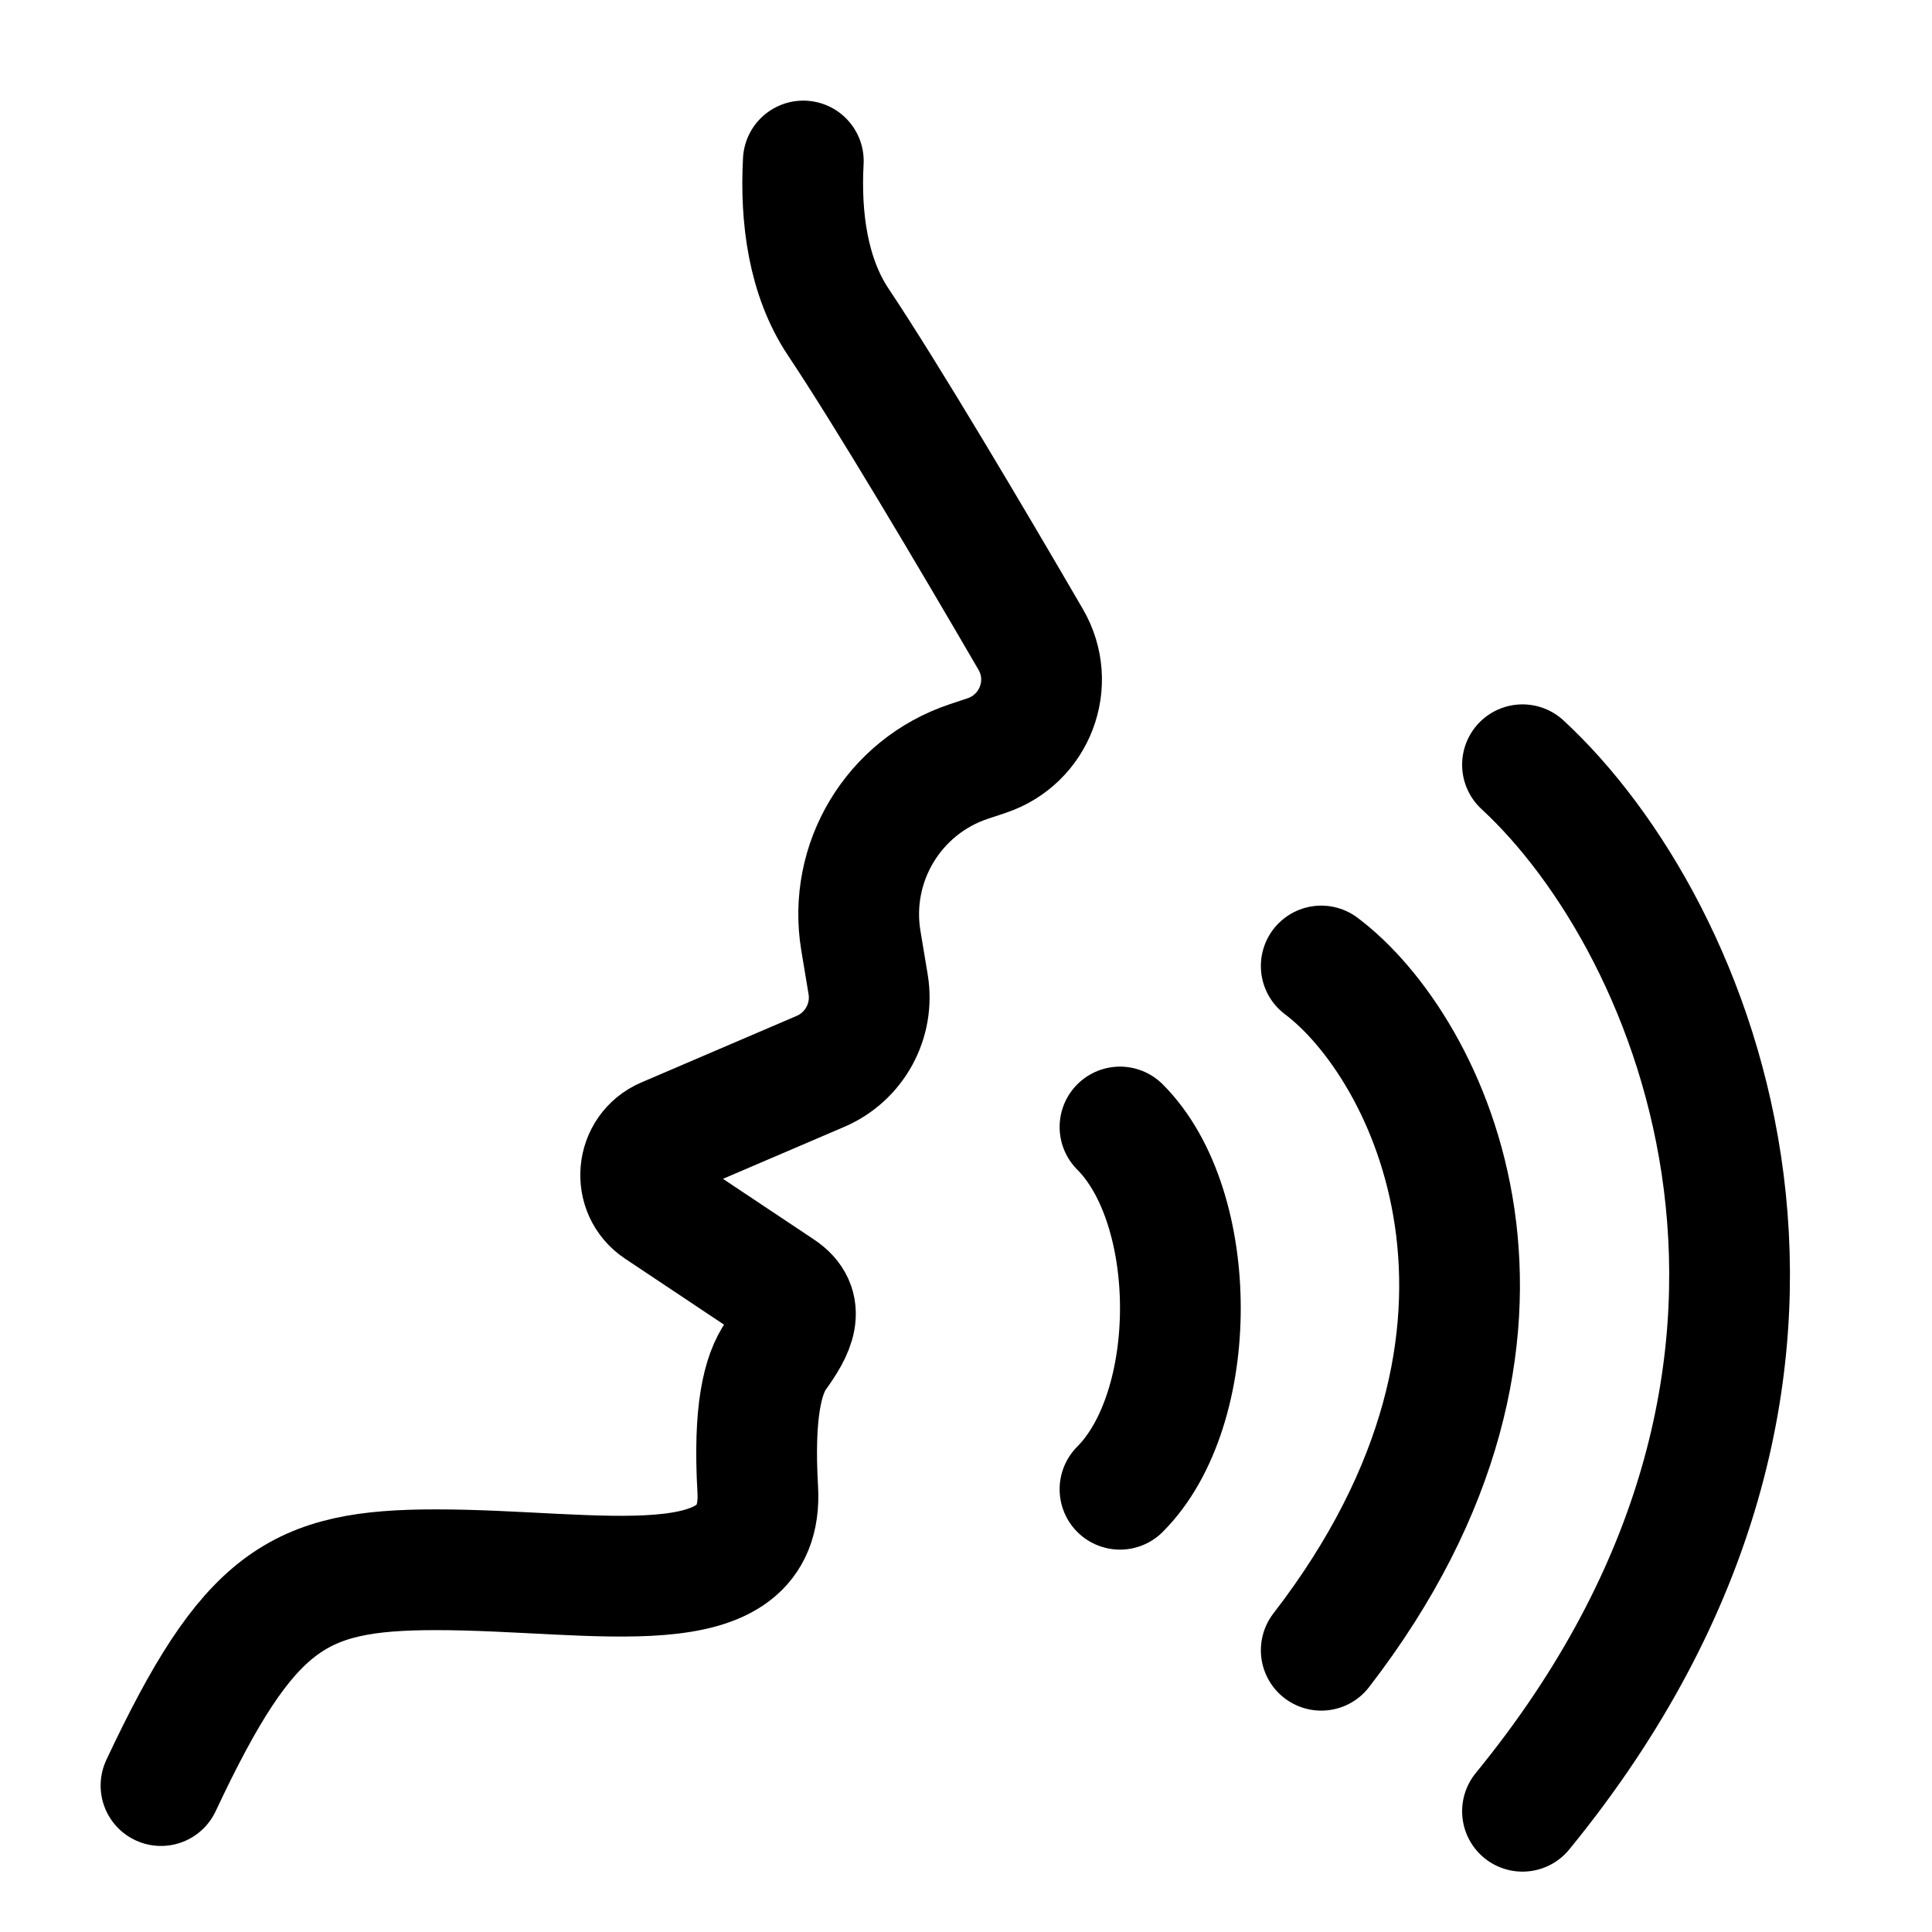 <svg width="24" height="24" viewBox="0 0 24 24" fill="none" xmlns="http://www.w3.org/2000/svg">
<path d="M2 22.181C3.086 19.868 3.698 19.5 5.413 19.5C7.413 19.5 9.5 20 9.413 18.5C9.358 17.546 9.472 17.073 9.646 16.83C9.87 16.519 10.016 16.235 9.696 16.022L8.181 15.012C7.851 14.792 7.897 14.293 8.262 14.136L10.192 13.309C10.615 13.128 10.86 12.68 10.784 12.226L10.694 11.685C10.533 10.715 11.101 9.771 12.034 9.46L12.256 9.386C12.855 9.186 13.121 8.489 12.804 7.944C12.051 6.649 11.021 4.911 10.413 4C10.038 3.437 9.941 2.705 9.979 2" stroke="black" stroke-width="1.5" stroke-linecap="round"/>
<path d="M13.913 14C14.913 15 14.913 17.5 13.913 18.5" stroke="black" stroke-width="1.5" stroke-linecap="round"/>
<path d="M16.413 12C17.746 13 19.5 16.5 16.413 20.5" stroke="black" stroke-width="1.5" stroke-linecap="round"/>
<path d="M18.913 9.5C21.08 11.5 23.413 17 18.913 22.5" stroke="black" stroke-width="1.5" stroke-linecap="round"/>
</svg>
